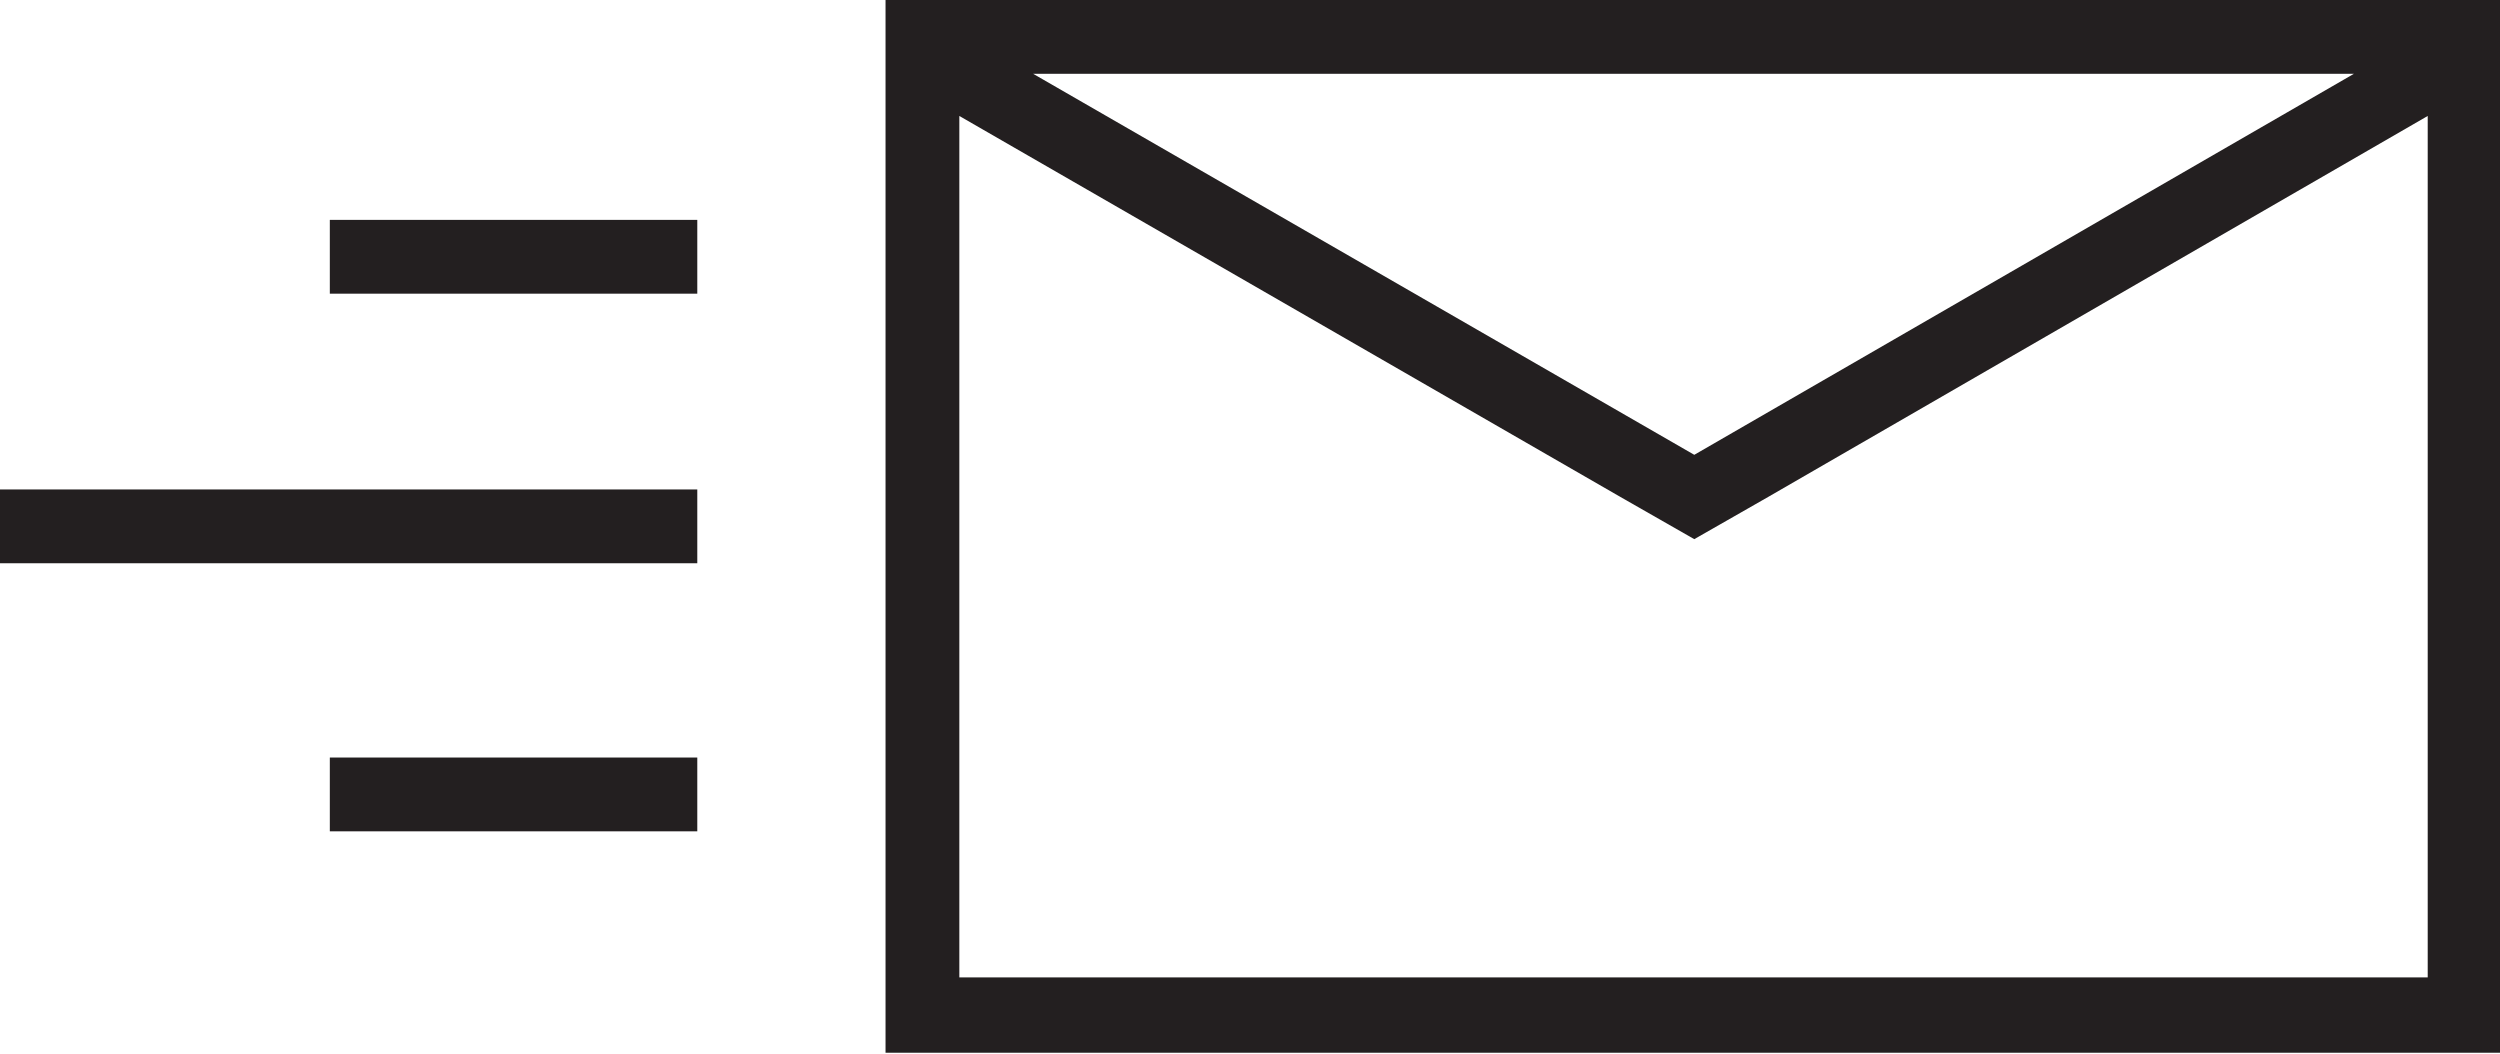<?xml version="1.0" encoding="utf-8"?>
<!-- Generator: Adobe Illustrator 21.1.0, SVG Export Plug-In . SVG Version: 6.00 Build 0)  -->
<svg version="1.1" id="Layer_1" xmlns="http://www.w3.org/2000/svg" xmlns:xlink="http://www.w3.org/1999/xlink" x="0px" y="0px"
	 viewBox="0 0 166 70" enable-background="new 0 0 166 70" xml:space="preserve">
<g>
	<path fill="#231F20" d="M164.7,0h-3.6H63.7h-3.6h-1.3v4.9v60.1v4.9h4.9h97.4h4.9v-4.9V4.9V0H164.7z M156.3,4.9l-43.8,25.3L68.6,4.9
		H156.3z M161.1,64.9H63.7V7.7L107.6,33l4.9,2.8l4.9-2.8l43.8-25.3V64.9z"/>
	<rect y="32.5" fill="#231F20" width="46.3" height="4.9"/>
	<rect x="21.9" y="50.3" fill="#231F20" width="24.4" height="4.9"/>
	<rect x="21.9" y="14.6" fill="#231F20" width="24.4" height="4.9"/>
</g>
</svg>
